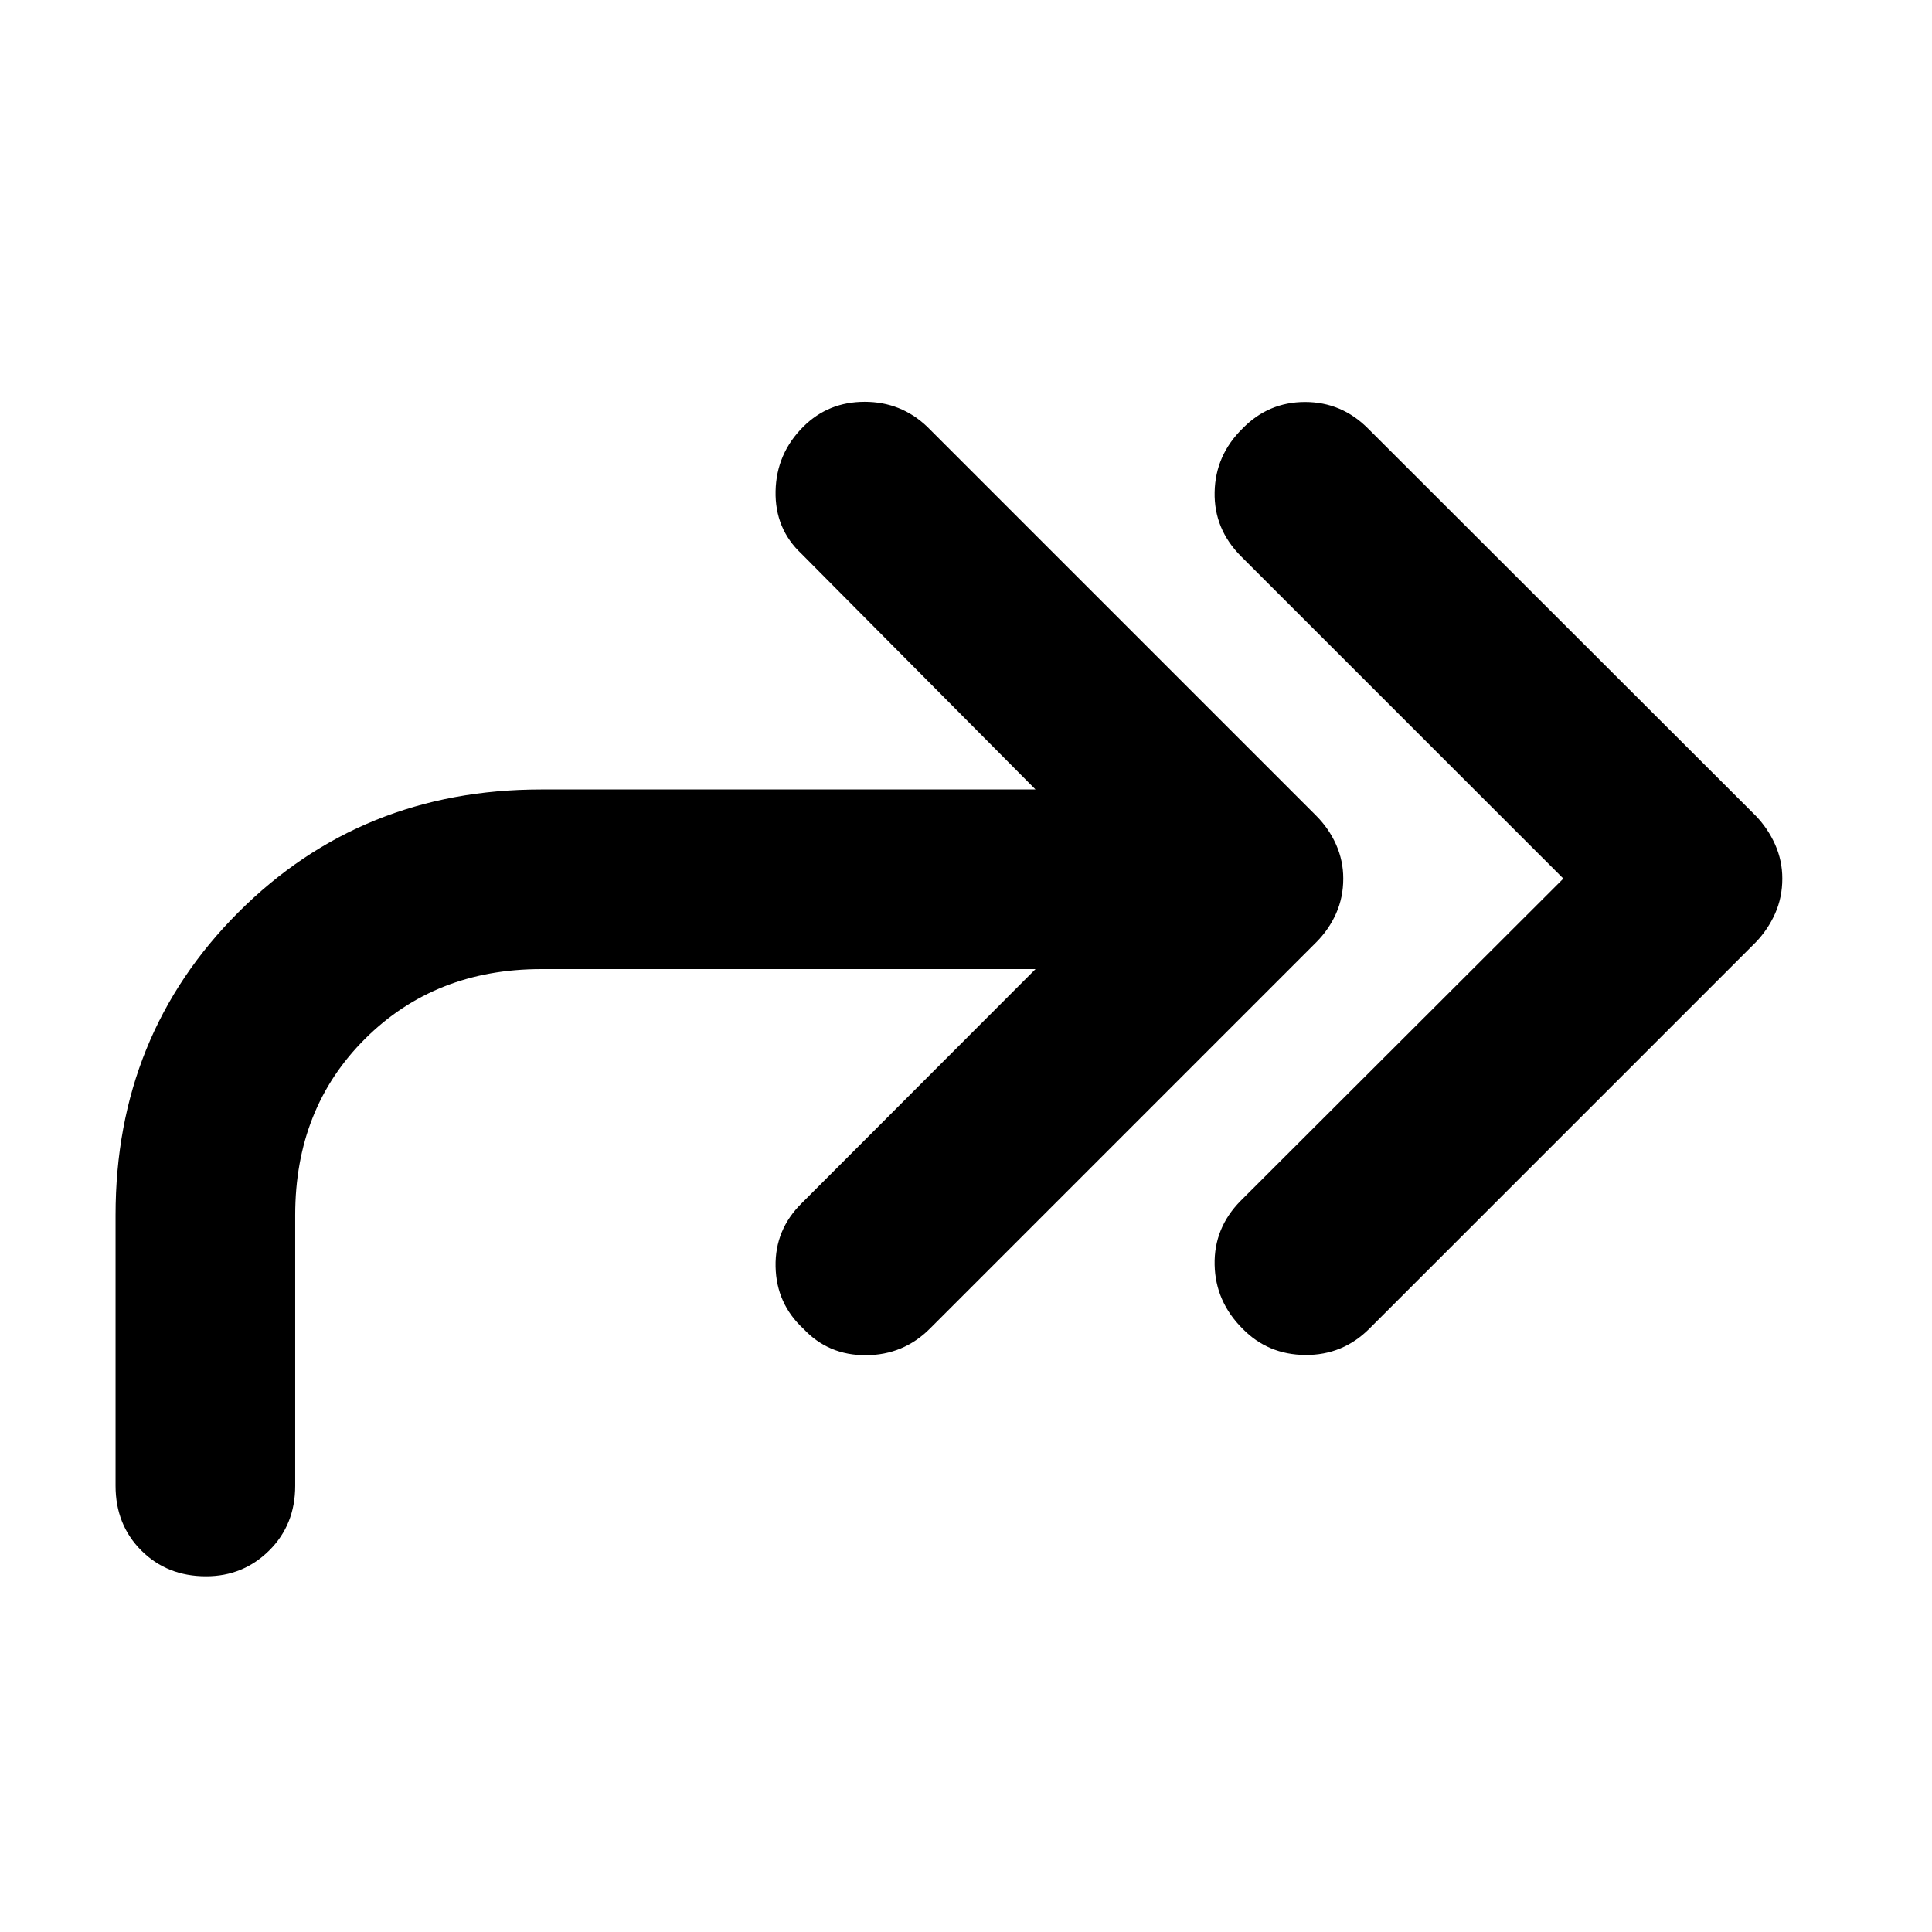 <svg xmlns="http://www.w3.org/2000/svg" height="40" viewBox="0 -960 960 960" width="40"><path d="m776.82-523.43-160.2-160.19q-13.46-13.55-13.08-31.87.38-18.32 13.84-31.55 12.88-13.21 31.08-13.21 18.21 0 31.34 13.21l192.61 192.38q6.08 6.32 9.65 14.33 3.56 8.01 3.56 16.9 0 9.32-3.56 17.33-3.57 8.01-9.65 14.33L680.46-299.82q-13.22 13.23-31.83 13.1-18.61-.13-31.25-13.1-13.46-13.46-13.84-31.71-.38-18.24 12.84-31.7l160.44-160.2Zm-262.28 44.97H268.91q-52.71 0-87.47 34.59t-34.76 87.63v134.52q0 19.36-12.92 32.16-12.93 12.81-31.38 12.81-19.35 0-32.16-12.81-12.8-12.8-12.8-32.16v-134.52q0-89.38 61.02-150.43 61.02-61.05 150.47-61.05h245.63L398.23-684.86q-13.23-12.4-12.85-31.1.38-18.71 13.85-32.08 12.39-12.3 30.42-12.3 18.02 0 30.99 12.3l193.38 193.38q6.31 6.32 9.88 14.33 3.56 8.01 3.56 16.9 0 9.32-3.56 17.33-3.57 8.01-9.88 14.33L462.07-299.82q-13.13 13.13-31.79 13.22-18.66.09-31.05-13.12-13.47-12.47-13.85-30.88-.38-18.41 13.08-31.63l116.08-116.23Z"/></svg>